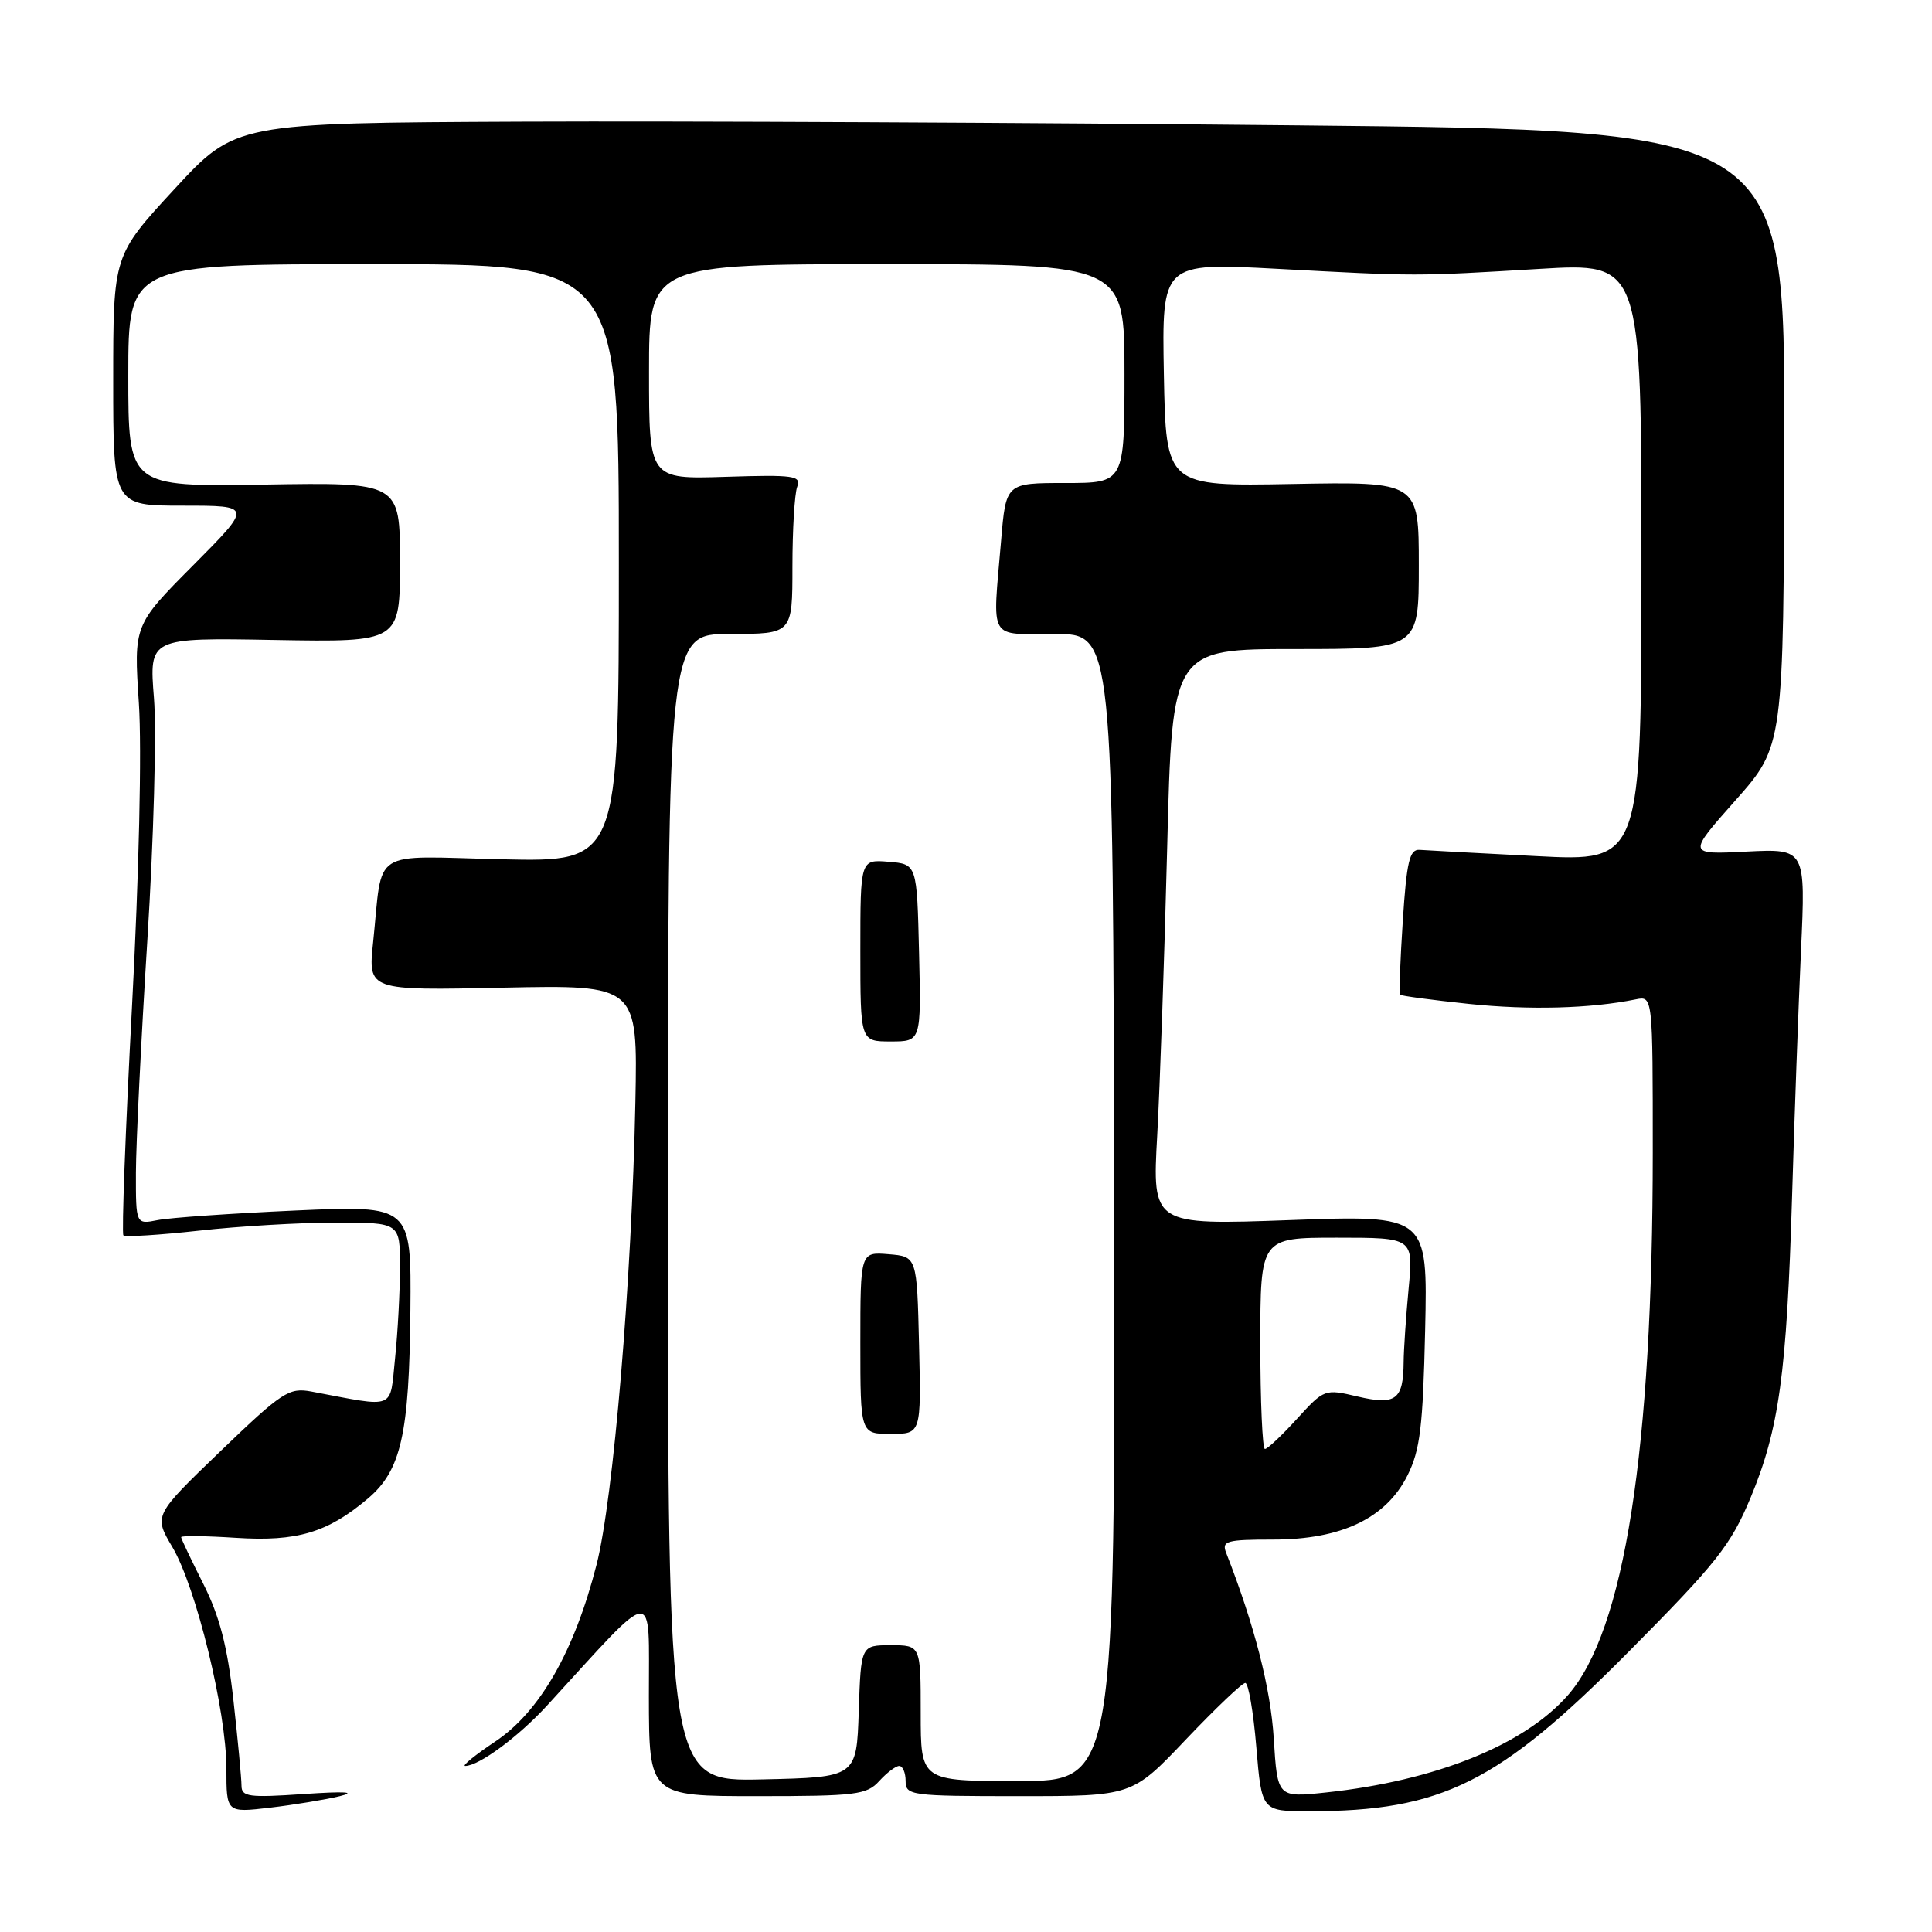 <?xml version="1.0" encoding="UTF-8" standalone="no"?>
<!DOCTYPE svg PUBLIC "-//W3C//DTD SVG 1.1//EN" "http://www.w3.org/Graphics/SVG/1.1/DTD/svg11.dtd" >
<svg xmlns="http://www.w3.org/2000/svg" xmlns:xlink="http://www.w3.org/1999/xlink" version="1.1" viewBox="0 0 256 256">
 <g >
 <path fill="currentColor"
d=" M 45.00 238.01 C 47.33 237.44 45.74 237.35 40.25 237.72 C 32.96 238.22 32.00 238.09 32.00 236.60 C 32.00 235.68 31.52 230.58 30.93 225.28 C 30.13 218.12 29.10 214.16 26.93 209.85 C 25.32 206.66 24.00 203.89 24.00 203.68 C 24.00 203.47 27.26 203.51 31.26 203.77 C 39.34 204.29 43.39 203.09 48.73 198.58 C 53.15 194.85 54.23 190.08 54.38 173.61 C 54.50 159.72 54.50 159.72 39.15 160.40 C 30.71 160.78 22.50 161.35 20.90 161.67 C 18.00 162.25 18.00 162.25 18.01 155.38 C 18.02 151.59 18.70 137.70 19.53 124.50 C 20.36 111.30 20.76 96.90 20.40 92.50 C 19.76 84.50 19.76 84.50 36.38 84.80 C 53.00 85.09 53.00 85.09 53.00 74.50 C 53.00 63.91 53.00 63.91 35.00 64.21 C 17.00 64.50 17.00 64.50 17.00 49.75 C 17.00 35.00 17.00 35.00 49.50 35.00 C 82.00 35.00 82.00 35.00 82.00 74.61 C 82.00 114.21 82.00 114.21 66.52 113.86 C 48.84 113.45 50.76 112.21 49.44 124.87 C 48.77 131.25 48.77 131.25 66.64 130.87 C 84.50 130.50 84.50 130.50 84.19 146.00 C 83.72 169.55 81.29 198.57 79.04 207.35 C 76.10 218.83 71.53 226.81 65.64 230.75 C 62.96 232.54 61.16 234.00 61.64 234.00 C 63.47 233.99 68.71 230.12 72.52 225.96 C 87.21 209.92 85.95 210.03 85.98 224.75 C 86.00 238.00 86.00 238.00 100.35 238.00 C 113.42 238.00 114.85 237.82 116.50 236.00 C 117.50 234.90 118.69 234.00 119.15 234.00 C 119.62 234.00 120.00 234.90 120.00 236.00 C 120.00 237.91 120.67 238.00 135.00 238.00 C 150.01 238.00 150.01 238.00 157.13 230.50 C 161.05 226.38 164.59 223.00 165.01 223.00 C 165.42 223.00 166.08 226.82 166.47 231.50 C 167.18 240.00 167.18 240.00 173.45 240.00 C 191.05 240.00 198.55 236.26 215.75 218.92 C 227.50 207.07 229.33 204.76 231.97 198.43 C 235.74 189.35 236.75 182.05 237.46 158.50 C 237.77 148.05 238.30 133.41 238.64 125.97 C 239.26 112.45 239.26 112.45 231.42 112.84 C 223.58 113.24 223.58 113.24 229.96 106.05 C 236.34 98.85 236.34 98.85 236.42 58.06 C 236.50 17.27 236.50 17.27 172.00 16.61 C 136.52 16.25 90.33 16.03 69.35 16.12 C 31.20 16.29 31.20 16.29 23.10 25.07 C 15.00 33.85 15.00 33.85 15.00 50.43 C 15.00 67.00 15.00 67.00 24.23 67.00 C 33.45 67.00 33.45 67.00 25.58 74.92 C 17.72 82.83 17.72 82.83 18.40 93.17 C 18.80 99.23 18.42 115.84 17.49 133.37 C 16.62 149.80 16.11 163.44 16.35 163.69 C 16.60 163.93 21.10 163.65 26.36 163.07 C 31.62 162.48 39.76 162.00 44.46 162.00 C 53.00 162.00 53.00 162.00 53.00 167.85 C 53.00 171.07 52.71 176.52 52.35 179.96 C 51.62 186.92 52.62 186.52 41.28 184.39 C 38.30 183.83 37.41 184.41 29.21 192.29 C 20.36 200.81 20.36 200.81 22.85 205.01 C 26.00 210.36 30.00 226.73 30.00 234.35 C 30.00 240.20 30.00 240.20 35.75 239.53 C 38.91 239.16 43.08 238.47 45.00 238.01 Z  M 168.78 230.35 C 168.36 223.67 166.24 215.38 162.47 205.75 C 161.86 204.19 162.52 204.00 168.68 204.00 C 177.74 204.00 183.66 201.18 186.50 195.50 C 188.18 192.14 188.55 189.05 188.84 176.25 C 189.18 161.01 189.18 161.01 170.93 161.67 C 152.68 162.33 152.68 162.33 153.34 150.41 C 153.70 143.86 154.30 126.69 154.66 112.25 C 155.32 86.00 155.32 86.00 171.66 86.00 C 188.00 86.00 188.00 86.00 188.00 74.91 C 188.00 63.82 188.00 63.82 171.25 64.13 C 154.50 64.44 154.50 64.44 154.22 49.62 C 153.95 34.81 153.95 34.81 169.22 35.62 C 187.88 36.62 187.38 36.62 204.00 35.63 C 217.50 34.82 217.50 34.82 217.50 74.49 C 217.50 114.16 217.50 114.16 203.60 113.44 C 195.96 113.05 188.98 112.68 188.10 112.61 C 186.78 112.52 186.39 114.14 185.88 122.00 C 185.54 127.22 185.37 131.63 185.51 131.80 C 185.65 131.96 189.76 132.51 194.63 133.02 C 202.67 133.86 210.73 133.64 216.75 132.42 C 219.00 131.96 219.00 131.96 219.00 152.73 C 218.99 192.17 215.25 216.09 207.75 224.63 C 201.95 231.24 190.20 235.96 175.73 237.51 C 169.27 238.20 169.27 238.20 168.78 230.35 Z  M 88.50 160.03 C 88.50 84.00 88.50 84.00 96.75 84.00 C 105.00 84.00 105.00 84.00 105.00 75.08 C 105.00 70.18 105.29 65.42 105.63 64.51 C 106.20 63.03 105.22 62.89 96.13 63.18 C 86.00 63.50 86.00 63.50 86.00 49.25 C 86.00 35.00 86.00 35.00 117.50 35.00 C 149.00 35.00 149.00 35.00 149.00 49.50 C 149.00 64.00 149.00 64.00 141.15 64.00 C 133.29 64.00 133.29 64.00 132.65 71.65 C 131.51 85.14 130.85 84.00 139.75 84.00 C 147.50 84.00 147.50 84.00 147.63 160.00 C 147.76 236.00 147.76 236.00 134.88 236.00 C 122.00 236.00 122.00 236.00 122.00 227.00 C 122.00 218.00 122.00 218.00 118.04 218.00 C 114.08 218.00 114.08 218.00 113.79 226.75 C 113.50 235.50 113.50 235.50 101.00 235.78 C 88.50 236.06 88.50 236.06 88.50 160.03 Z  M 121.78 178.25 C 121.50 166.50 121.50 166.50 117.75 166.19 C 114.00 165.88 114.00 165.88 114.00 177.94 C 114.00 190.00 114.00 190.00 118.03 190.00 C 122.06 190.00 122.06 190.00 121.78 178.25 Z  M 121.78 126.25 C 121.50 114.50 121.50 114.50 117.75 114.19 C 114.00 113.88 114.00 113.88 114.00 125.94 C 114.00 138.00 114.00 138.00 118.03 138.00 C 122.06 138.00 122.06 138.00 121.78 126.25 Z  M 167.00 178.00 C 167.00 164.00 167.00 164.00 177.14 164.00 C 187.29 164.00 187.29 164.00 186.65 170.75 C 186.30 174.46 186.00 178.85 185.99 180.50 C 185.95 185.48 184.95 186.23 179.91 185.05 C 175.54 184.02 175.47 184.04 171.86 188.00 C 169.86 190.20 167.95 192.00 167.61 192.00 C 167.28 192.00 167.00 185.70 167.00 178.00 Z "/>
</g>
</svg>